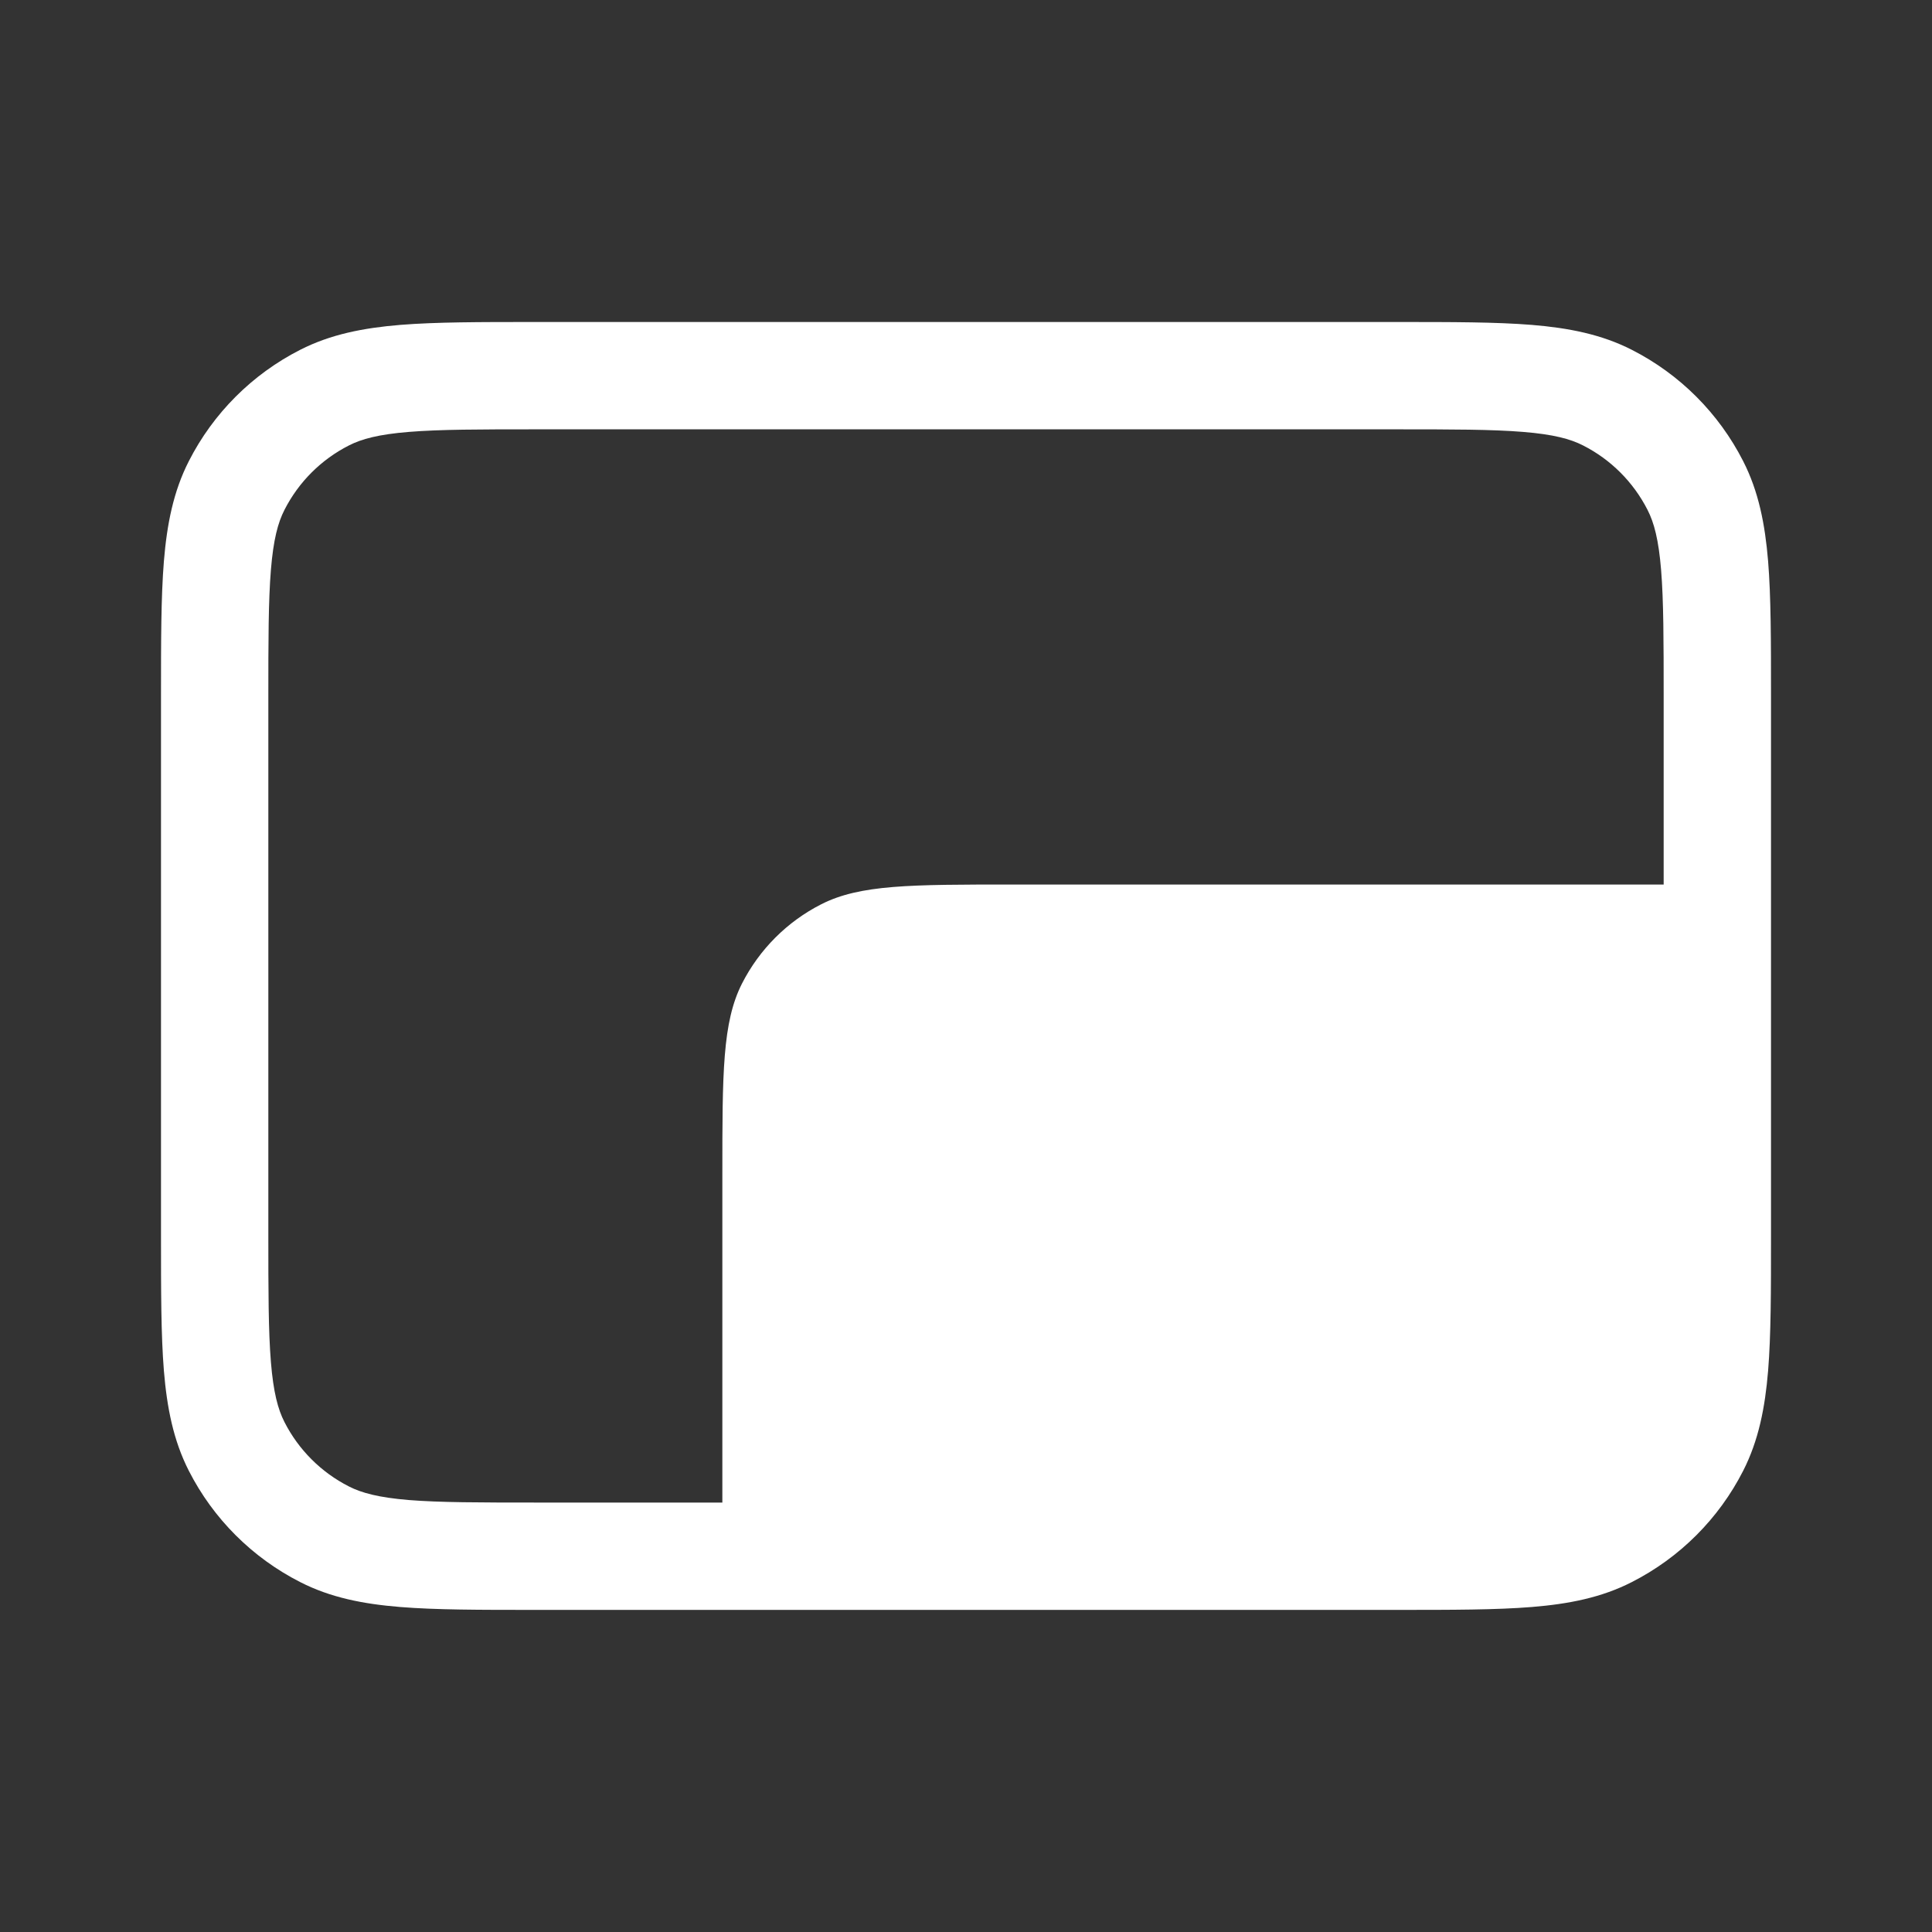 <svg width="36" height="36" viewBox="0 0 36 36" fill="none" xmlns="http://www.w3.org/2000/svg">
<rect x="0" y="0" width="36" height="36" fill="#333333" stroke="none"/>
<path fill-rule="evenodd" clip-rule="evenodd" d="M26.042 6C27.056 6 27.878 6 28.544 6.054C29.232 6.111 29.841 6.23 30.406 6.518C31.3 6.973 32.027 7.7 32.482 8.594C32.77 9.159 32.889 9.768 32.946 10.456C33 11.122 33 11.944 33 12.957V23.041C33 24.055 33 24.877 32.946 25.543C32.889 26.23 32.77 26.839 32.482 27.405C32.027 28.299 31.3 29.025 30.406 29.48C29.841 29.769 29.232 29.888 28.544 29.944C27.878 29.998 27.056 29.998 26.042 29.998H9.957C8.943 29.998 8.122 29.998 7.456 29.944C6.768 29.888 6.159 29.769 5.594 29.48C4.7 29.025 3.973 28.299 3.518 27.405C3.23 26.839 3.111 26.23 3.054 25.543C3 24.877 3 24.055 3 23.041V12.957C3 11.944 3 11.122 3.054 10.456C3.111 9.768 3.23 9.159 3.518 8.594C3.973 7.7 4.7 6.973 5.594 6.518C6.159 6.23 6.768 6.111 7.456 6.054C8.122 6 8.943 6 9.957 6H26.042ZM29.498 8.3C29.262 8.179 28.945 8.094 28.381 8.048C27.806 8.001 27.067 8 26 8H10C8.933 8 8.194 8.001 7.618 8.048C7.055 8.094 6.738 8.179 6.502 8.3C5.984 8.563 5.563 8.984 5.3 9.502C5.179 9.738 5.094 10.055 5.048 10.618C5.001 11.194 5 11.933 5 13V22.998C5 24.065 5.001 24.805 5.048 25.38C5.094 25.943 5.179 26.26 5.3 26.497C5.563 27.014 5.984 27.435 6.502 27.698C6.738 27.819 7.055 27.904 7.618 27.951C8.194 27.997 8.933 27.998 10 27.998H13.46V21.882C13.46 19.992 13.46 19.047 13.827 18.325C14.151 17.69 14.667 17.173 15.302 16.85C16.024 16.482 16.969 16.482 18.86 16.482H31V13C31 11.933 30.999 11.194 30.952 10.618C30.906 10.055 30.821 9.738 30.7 9.502C30.436 8.984 30.016 8.563 29.498 8.3Z" fill="white"/>
</svg>
